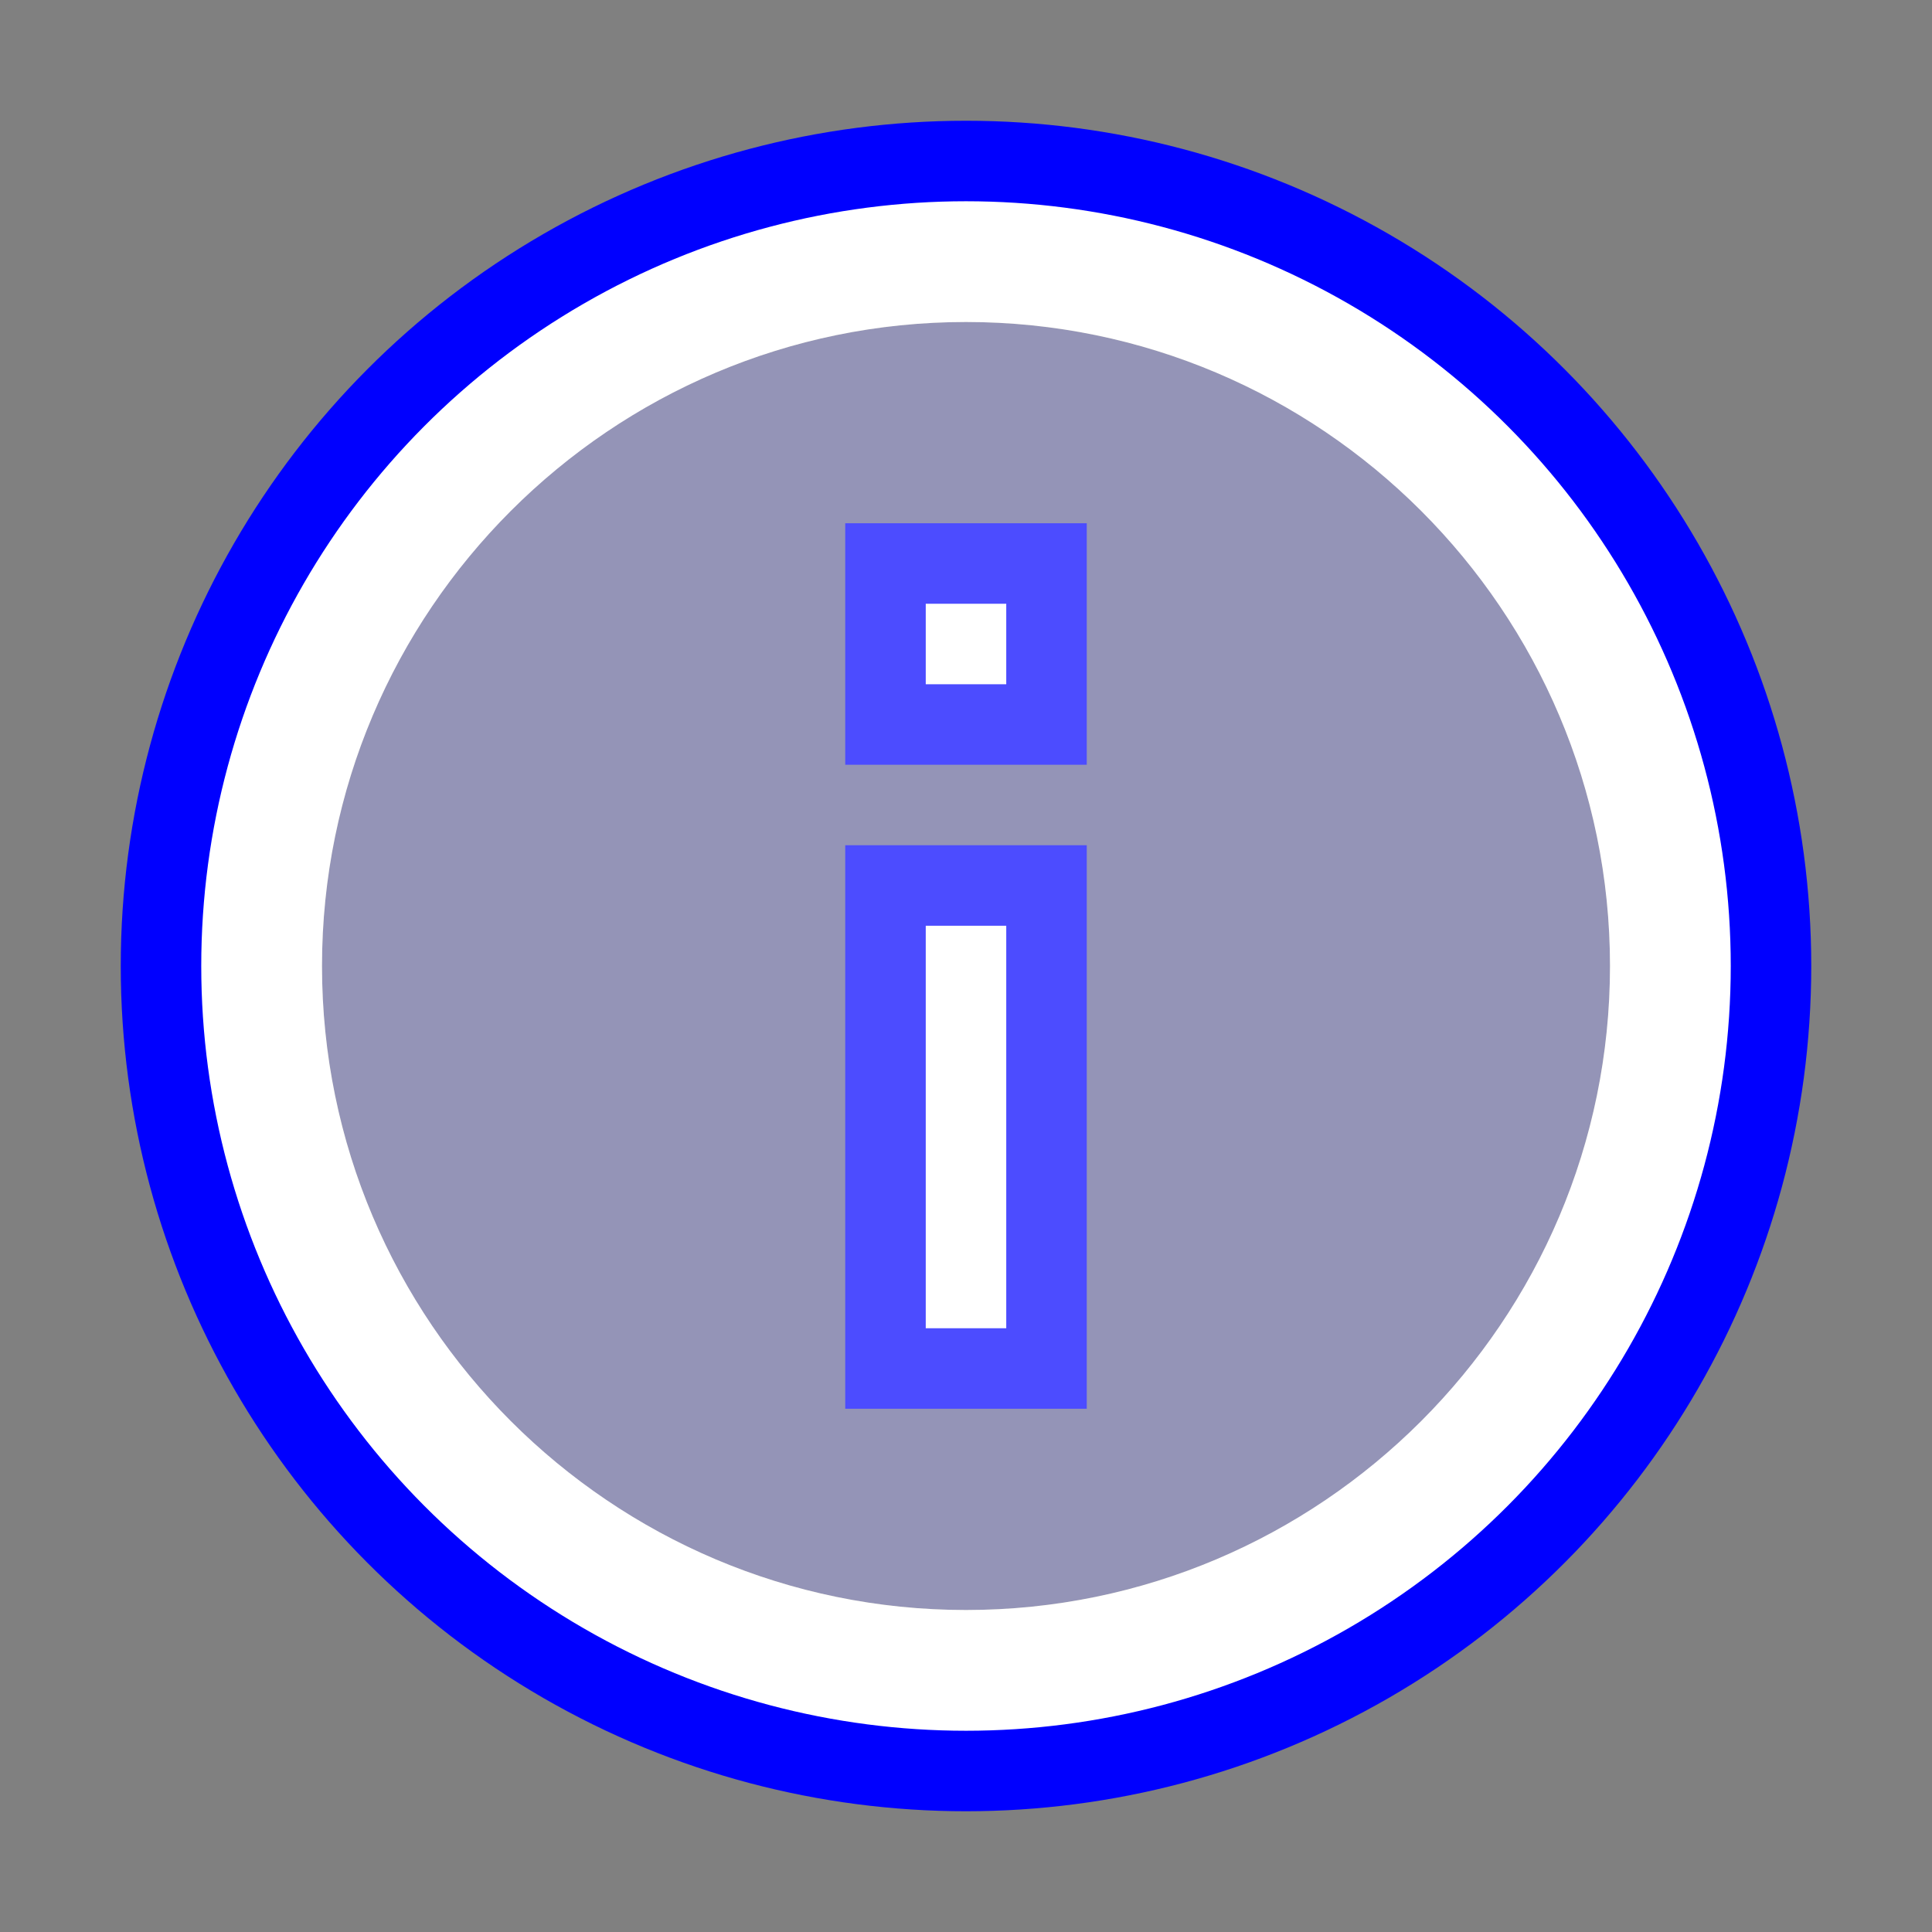 <svg xmlns="http://www.w3.org/2000/svg" height="24px" viewBox="0 0 24 24" width="24px" fill="#fff">
<rect x="0" y="0" width="24" height="24" fill="#808080" stroke="none"/>
<!--    <path d="M0 0h24v24H0V0z" fill="none" />-->
<!--    <path d="M0 0h25v25H0V0z" fill="none" />-->
    <circle fill="blue" fill-opacity="0.2" cx="12" cy="12" r="8"/>
    <path d="M11 7h2v2h-2zm0 4h2v6h-2zm1-9C6.48 2 2 6.48 2 12s4.48 10 10 10 10-4.48 10-10S17.52 2 12 2zm0 18c-4.41 0-8-3.59-8-8s3.59-8 8-8 8 3.59 8 8-3.59 8-8 8z"/>
    <rect stroke="blue" x="11" y="7" width="2" height="2"/>
    <rect stroke="blue" x="11" y="11" width="2" height="6"/>
    <circle stroke="blue" fill-opacity="0.3" cx="12" cy="12" r="10"/>
</svg>